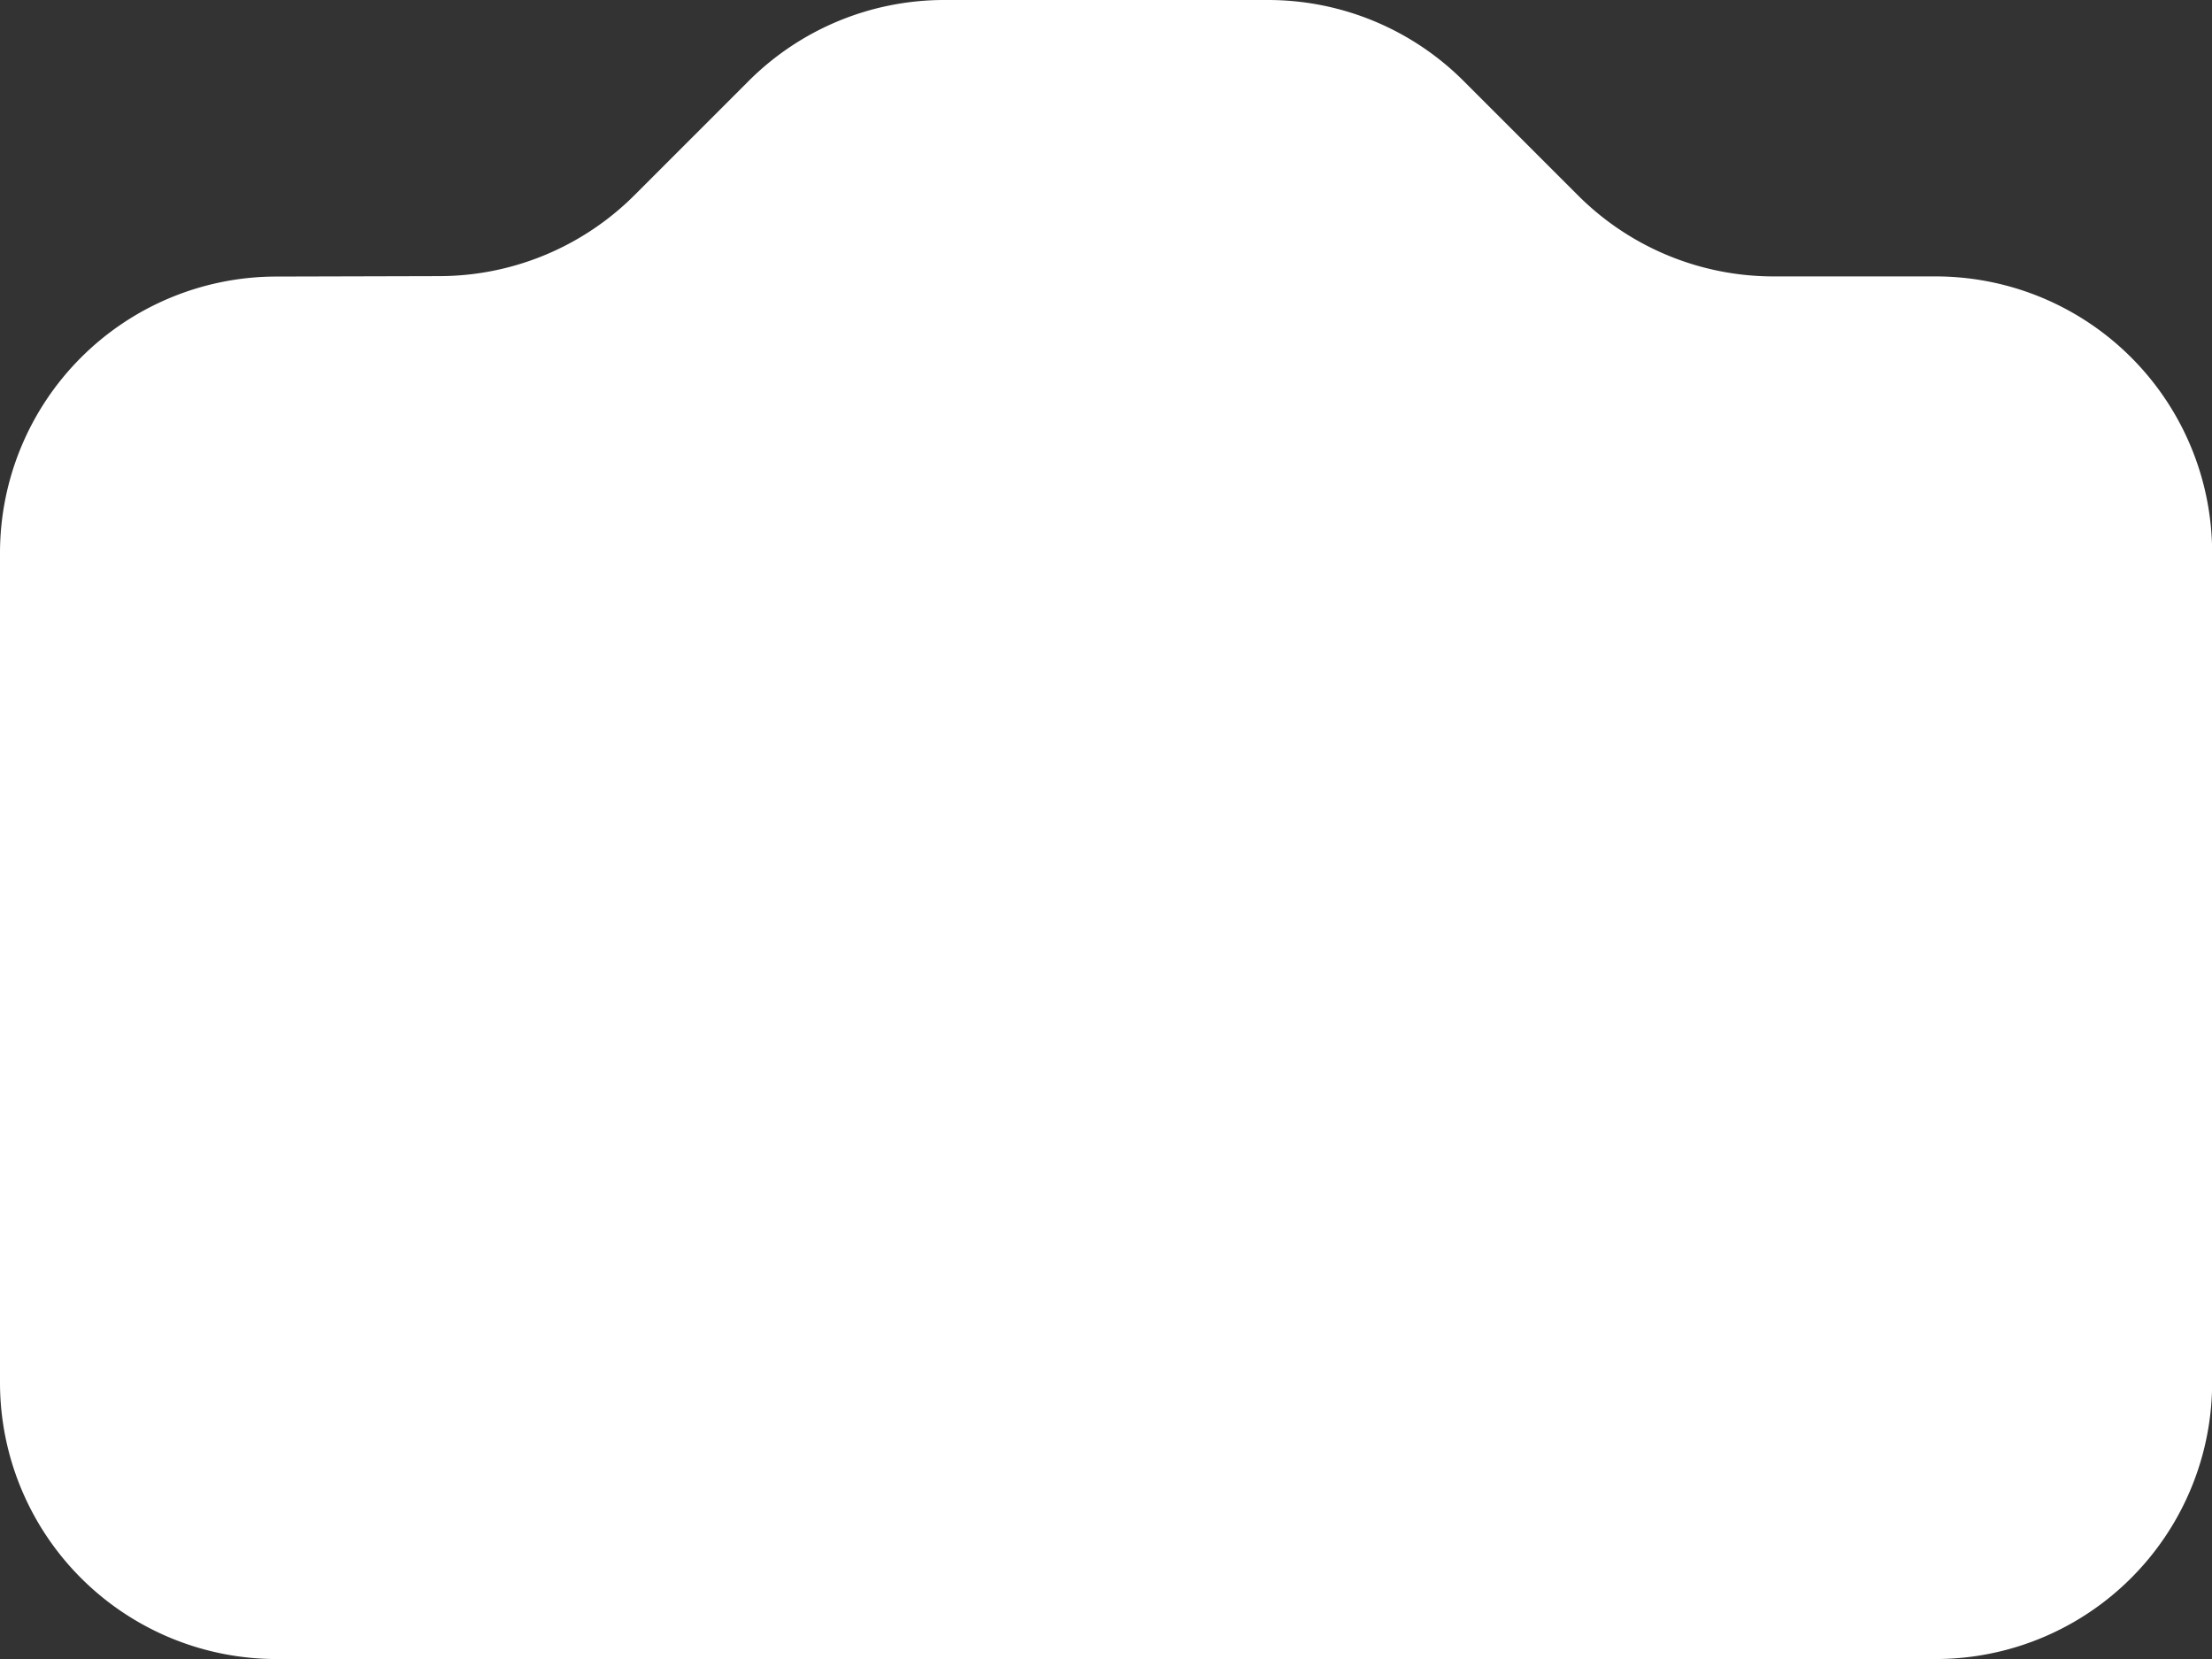 <svg id="camera" xmlns="http://www.w3.org/2000/svg" width="15.509" height="11.632" viewBox="0 0 15.509 11.632">
  <rect x="0" y="0" width="15.509" height="11.632" fill="#333333" stroke="none"/>
  <path id="Path_13192" data-name="Path 13192" d="M14.54,14.193V8.377a.969.969,0,0,0-.969-.969H12.434a2.908,2.908,0,0,1-2.055-.852l-.8-.8a.969.969,0,0,0-.684-.284H6.619a.969.969,0,0,0-.685.284l-.8.8a2.908,2.908,0,0,1-2.056.852H1.939a.969.969,0,0,0-.969.969v5.816a.969.969,0,0,0,.969.969H13.571A.969.969,0,0,0,14.54,14.193ZM1.939,6.439A1.939,1.939,0,0,0,0,8.377v5.816a1.939,1.939,0,0,0,1.939,1.939H13.571a1.939,1.939,0,0,0,1.939-1.939V8.377a1.939,1.939,0,0,0-1.939-1.939H12.434a1.939,1.939,0,0,1-1.37-.568l-.8-.8A1.939,1.939,0,0,0,8.891,4.5H6.619a1.939,1.939,0,0,0-1.37.568l-.8.8a1.939,1.939,0,0,1-1.371.568Z" transform="translate(0 -4.5)" fill="#fff"/>
  <path id="Path_13193" data-name="Path 13193" d="M13.518,17.066a2.423,2.423,0,1,0-2.423-2.423A2.423,2.423,0,0,0,13.518,17.066Zm0,.969a3.393,3.393,0,1,0-3.393-3.393A3.393,3.393,0,0,0,13.518,18.035Z" transform="translate(-5.763 -8.342)" fill="#fff"/>
  <path id="Path_13194" data-name="Path 13194" d="M5.469,13.985a.485.485,0,1,1-.485-.485A.485.485,0,0,1,5.469,13.985Z" transform="translate(-2.561 -9.623)" fill="#fff"/>
</svg>
